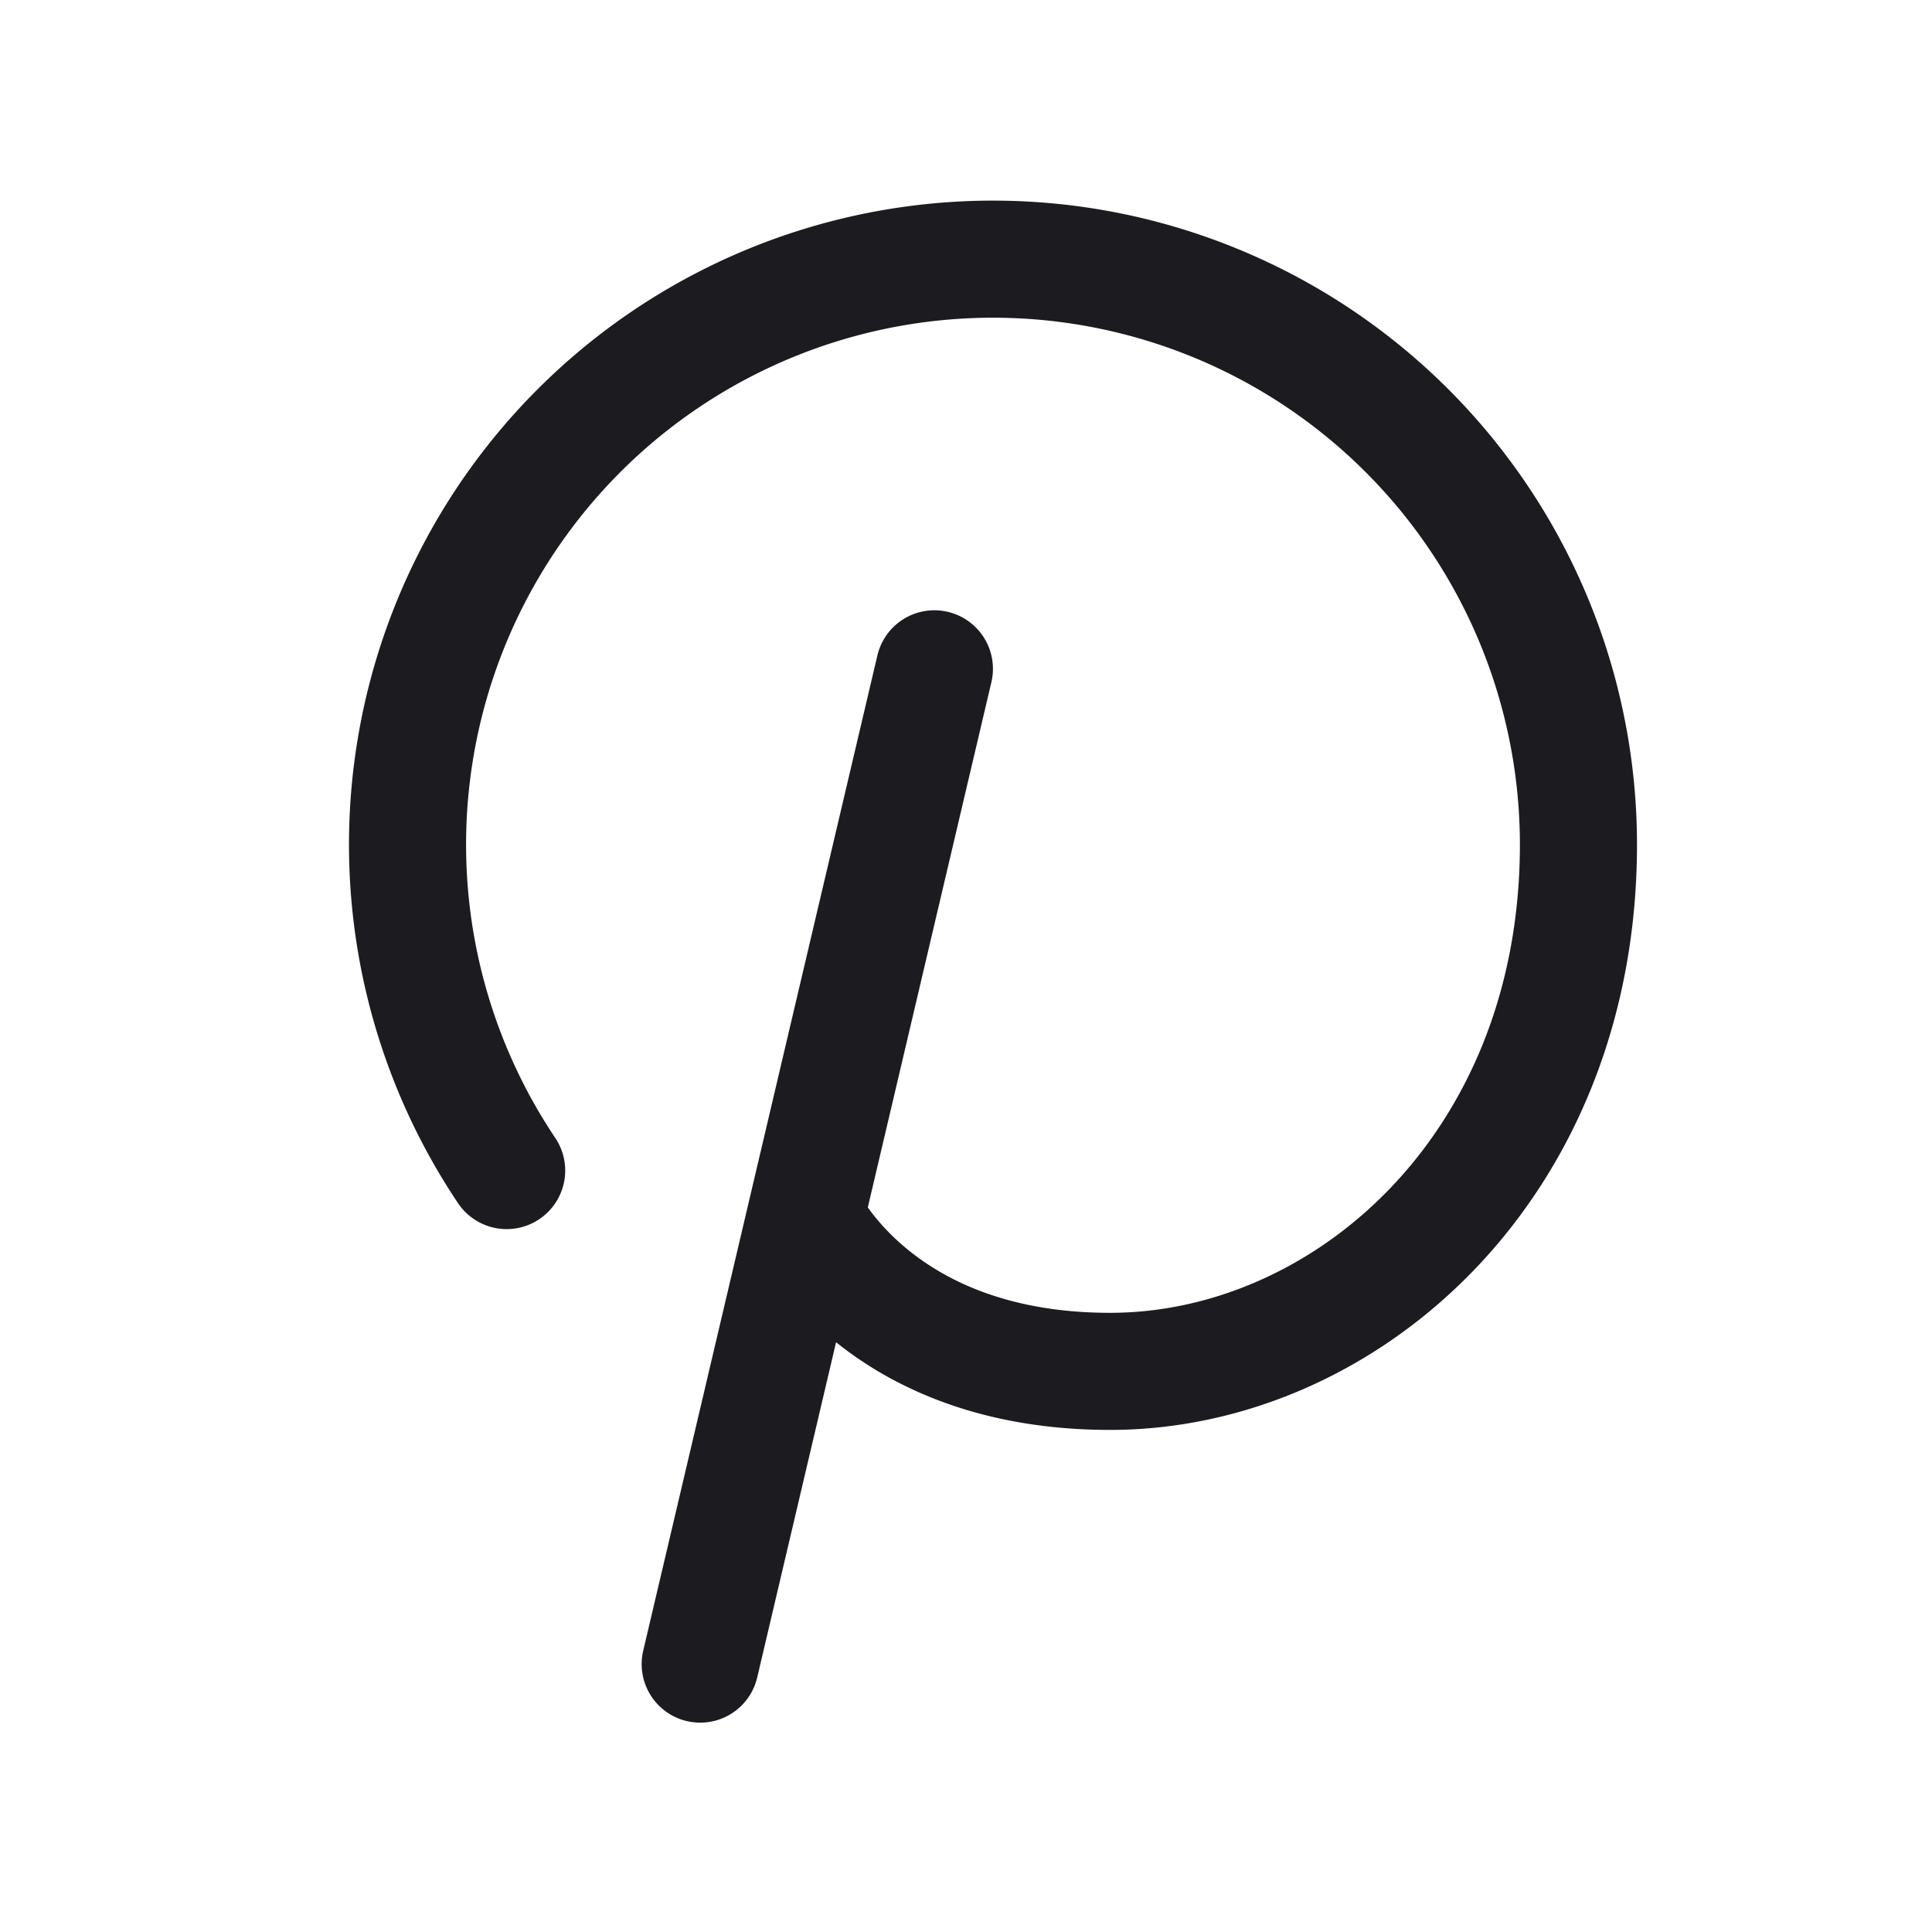 <svg xmlns="http://www.w3.org/2000/svg" width="33" height="33" fill="none"><path stroke="#1C1B1F" stroke-linecap="round" stroke-linejoin="round" stroke-width="2" d="m15.96 11.424-4 17M8.654 19.994a10 10 0 1 1 18.307-5.57c0 5.523-4 9-8 9s-5.204-2.633-5.204-2.633"/></svg>